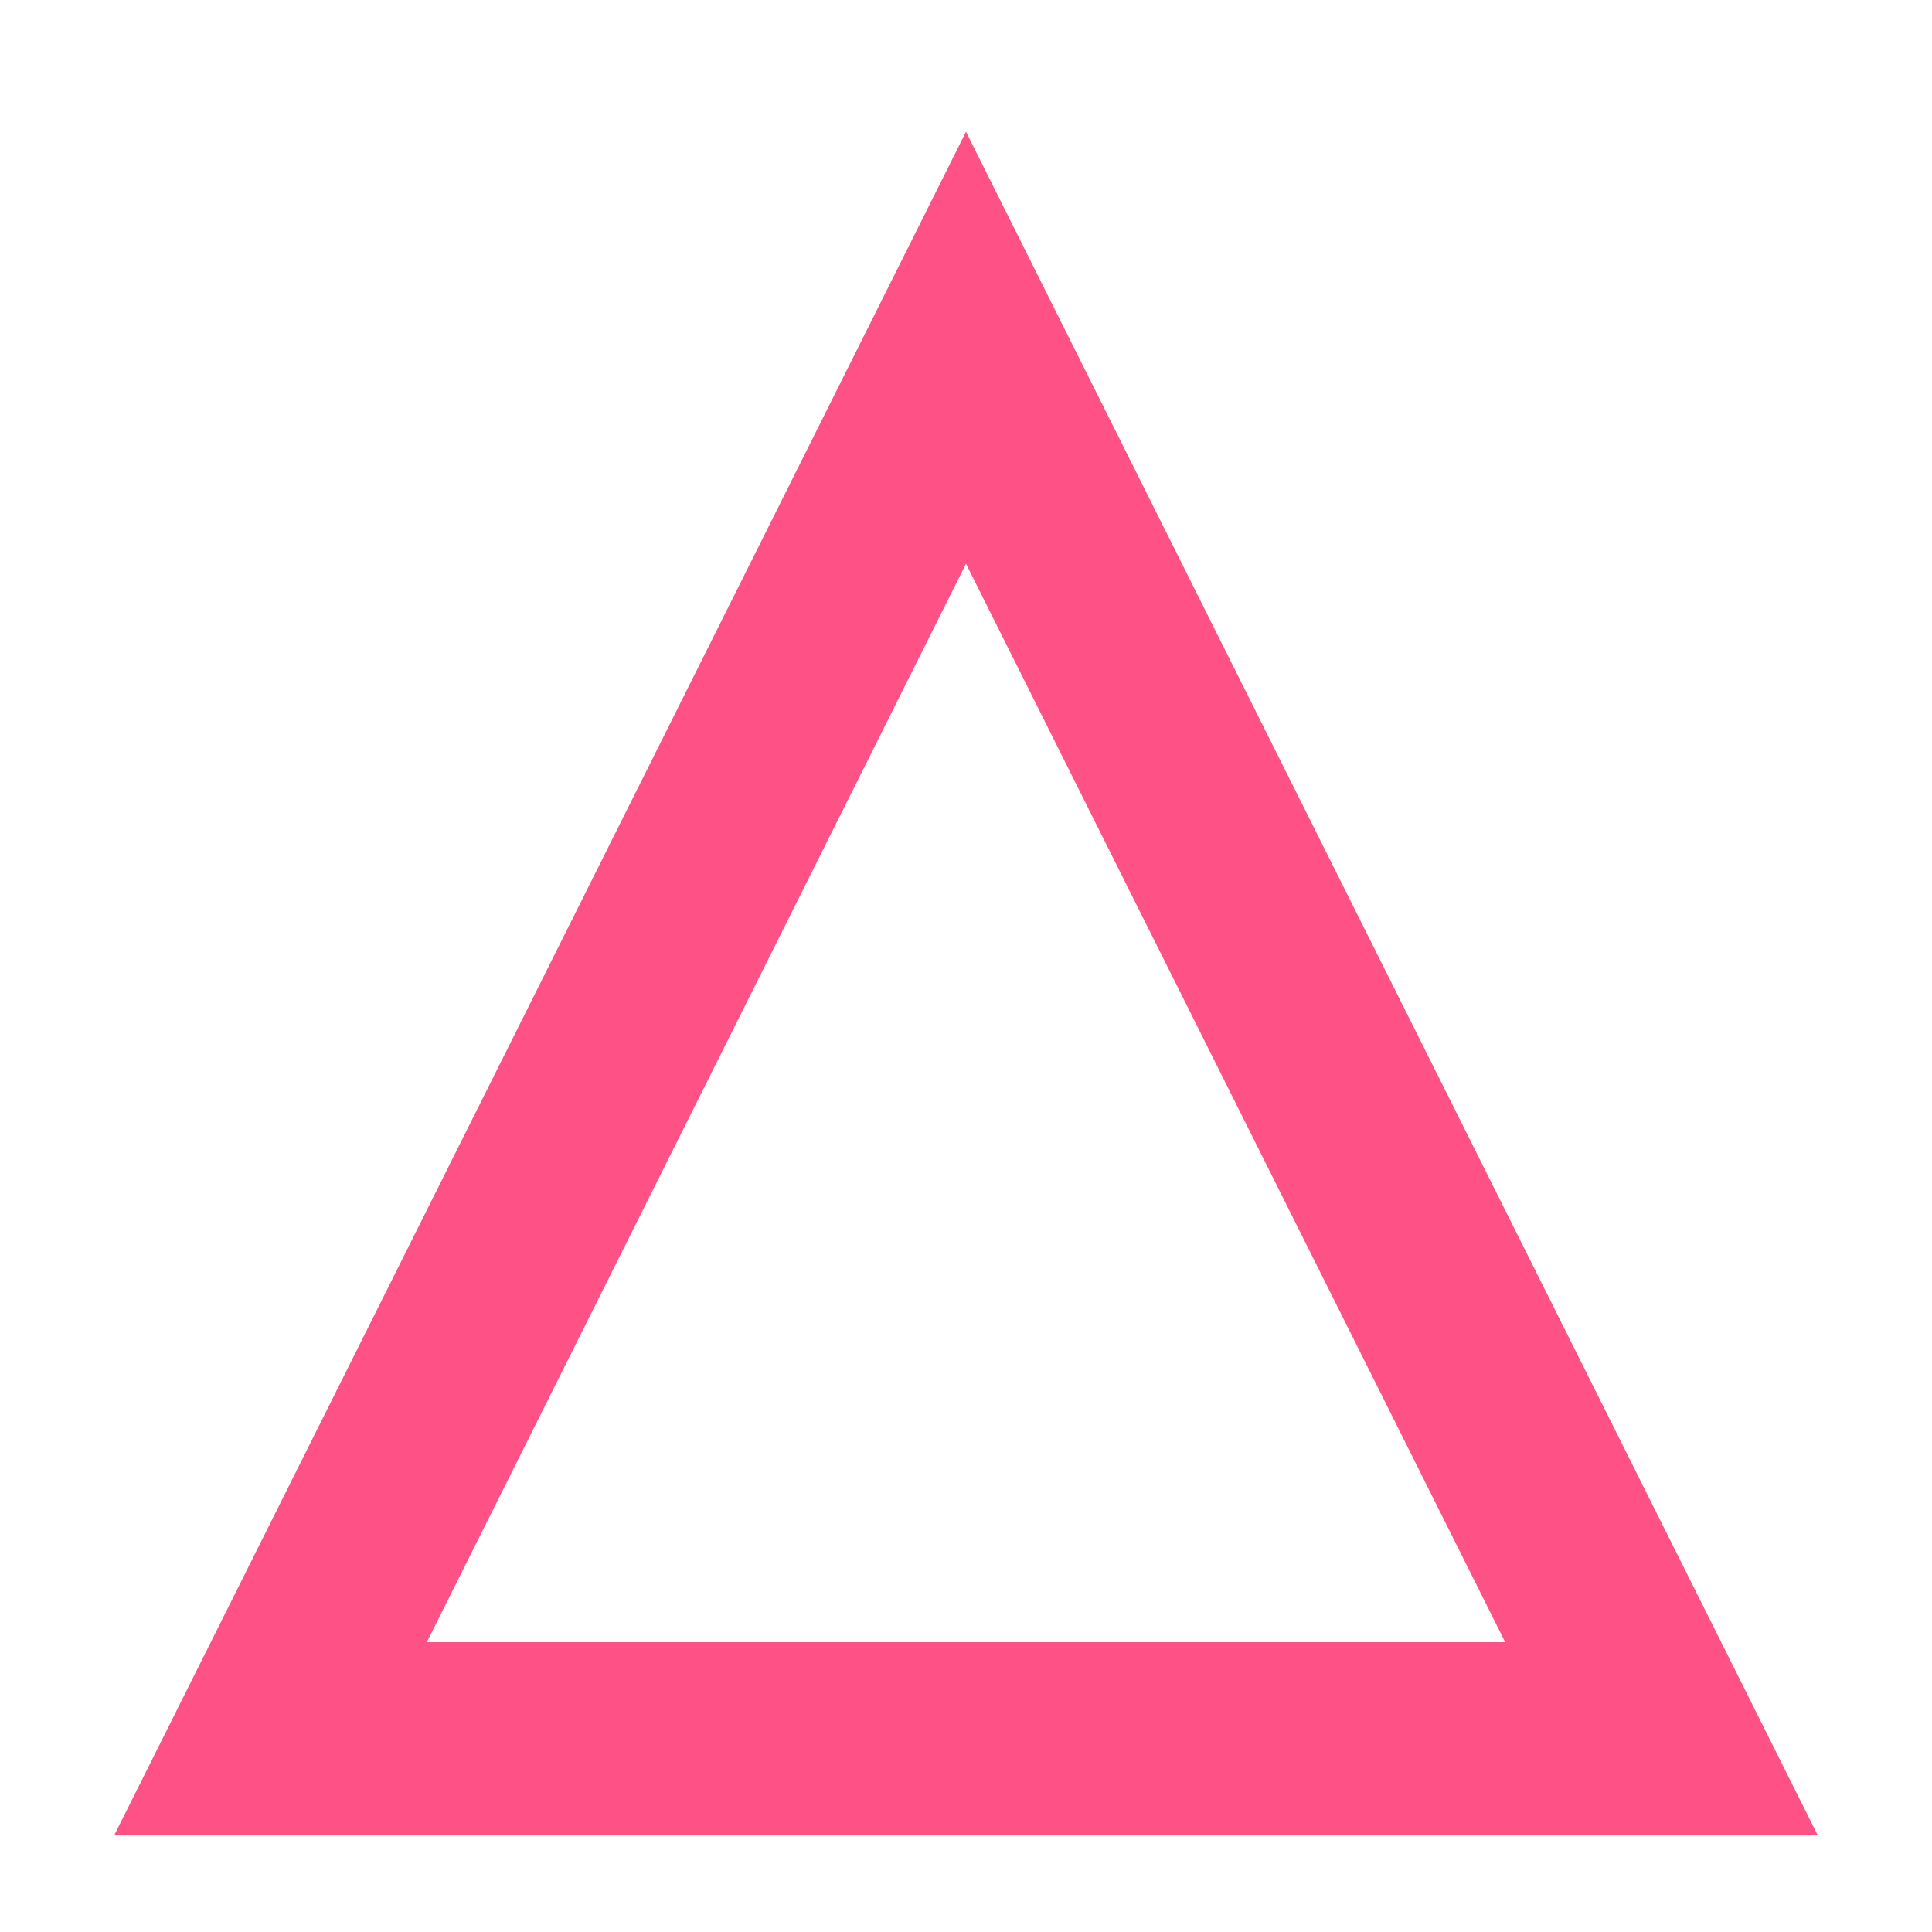 <svg xmlns="http://www.w3.org/2000/svg" viewBox="-50 -50 500 500" >
  <defs>
  </defs>
  <title>Triangle</title>
  <g id="Layer_2" data-name="Layer 2">
    <g id="Layer_1-2" data-name="Layer 1">
      <polygon points="200,40 380,400 20,400" stroke="#fe5186" stroke-width="50" fill="none"/>
    </g>
  </g>
</svg>
